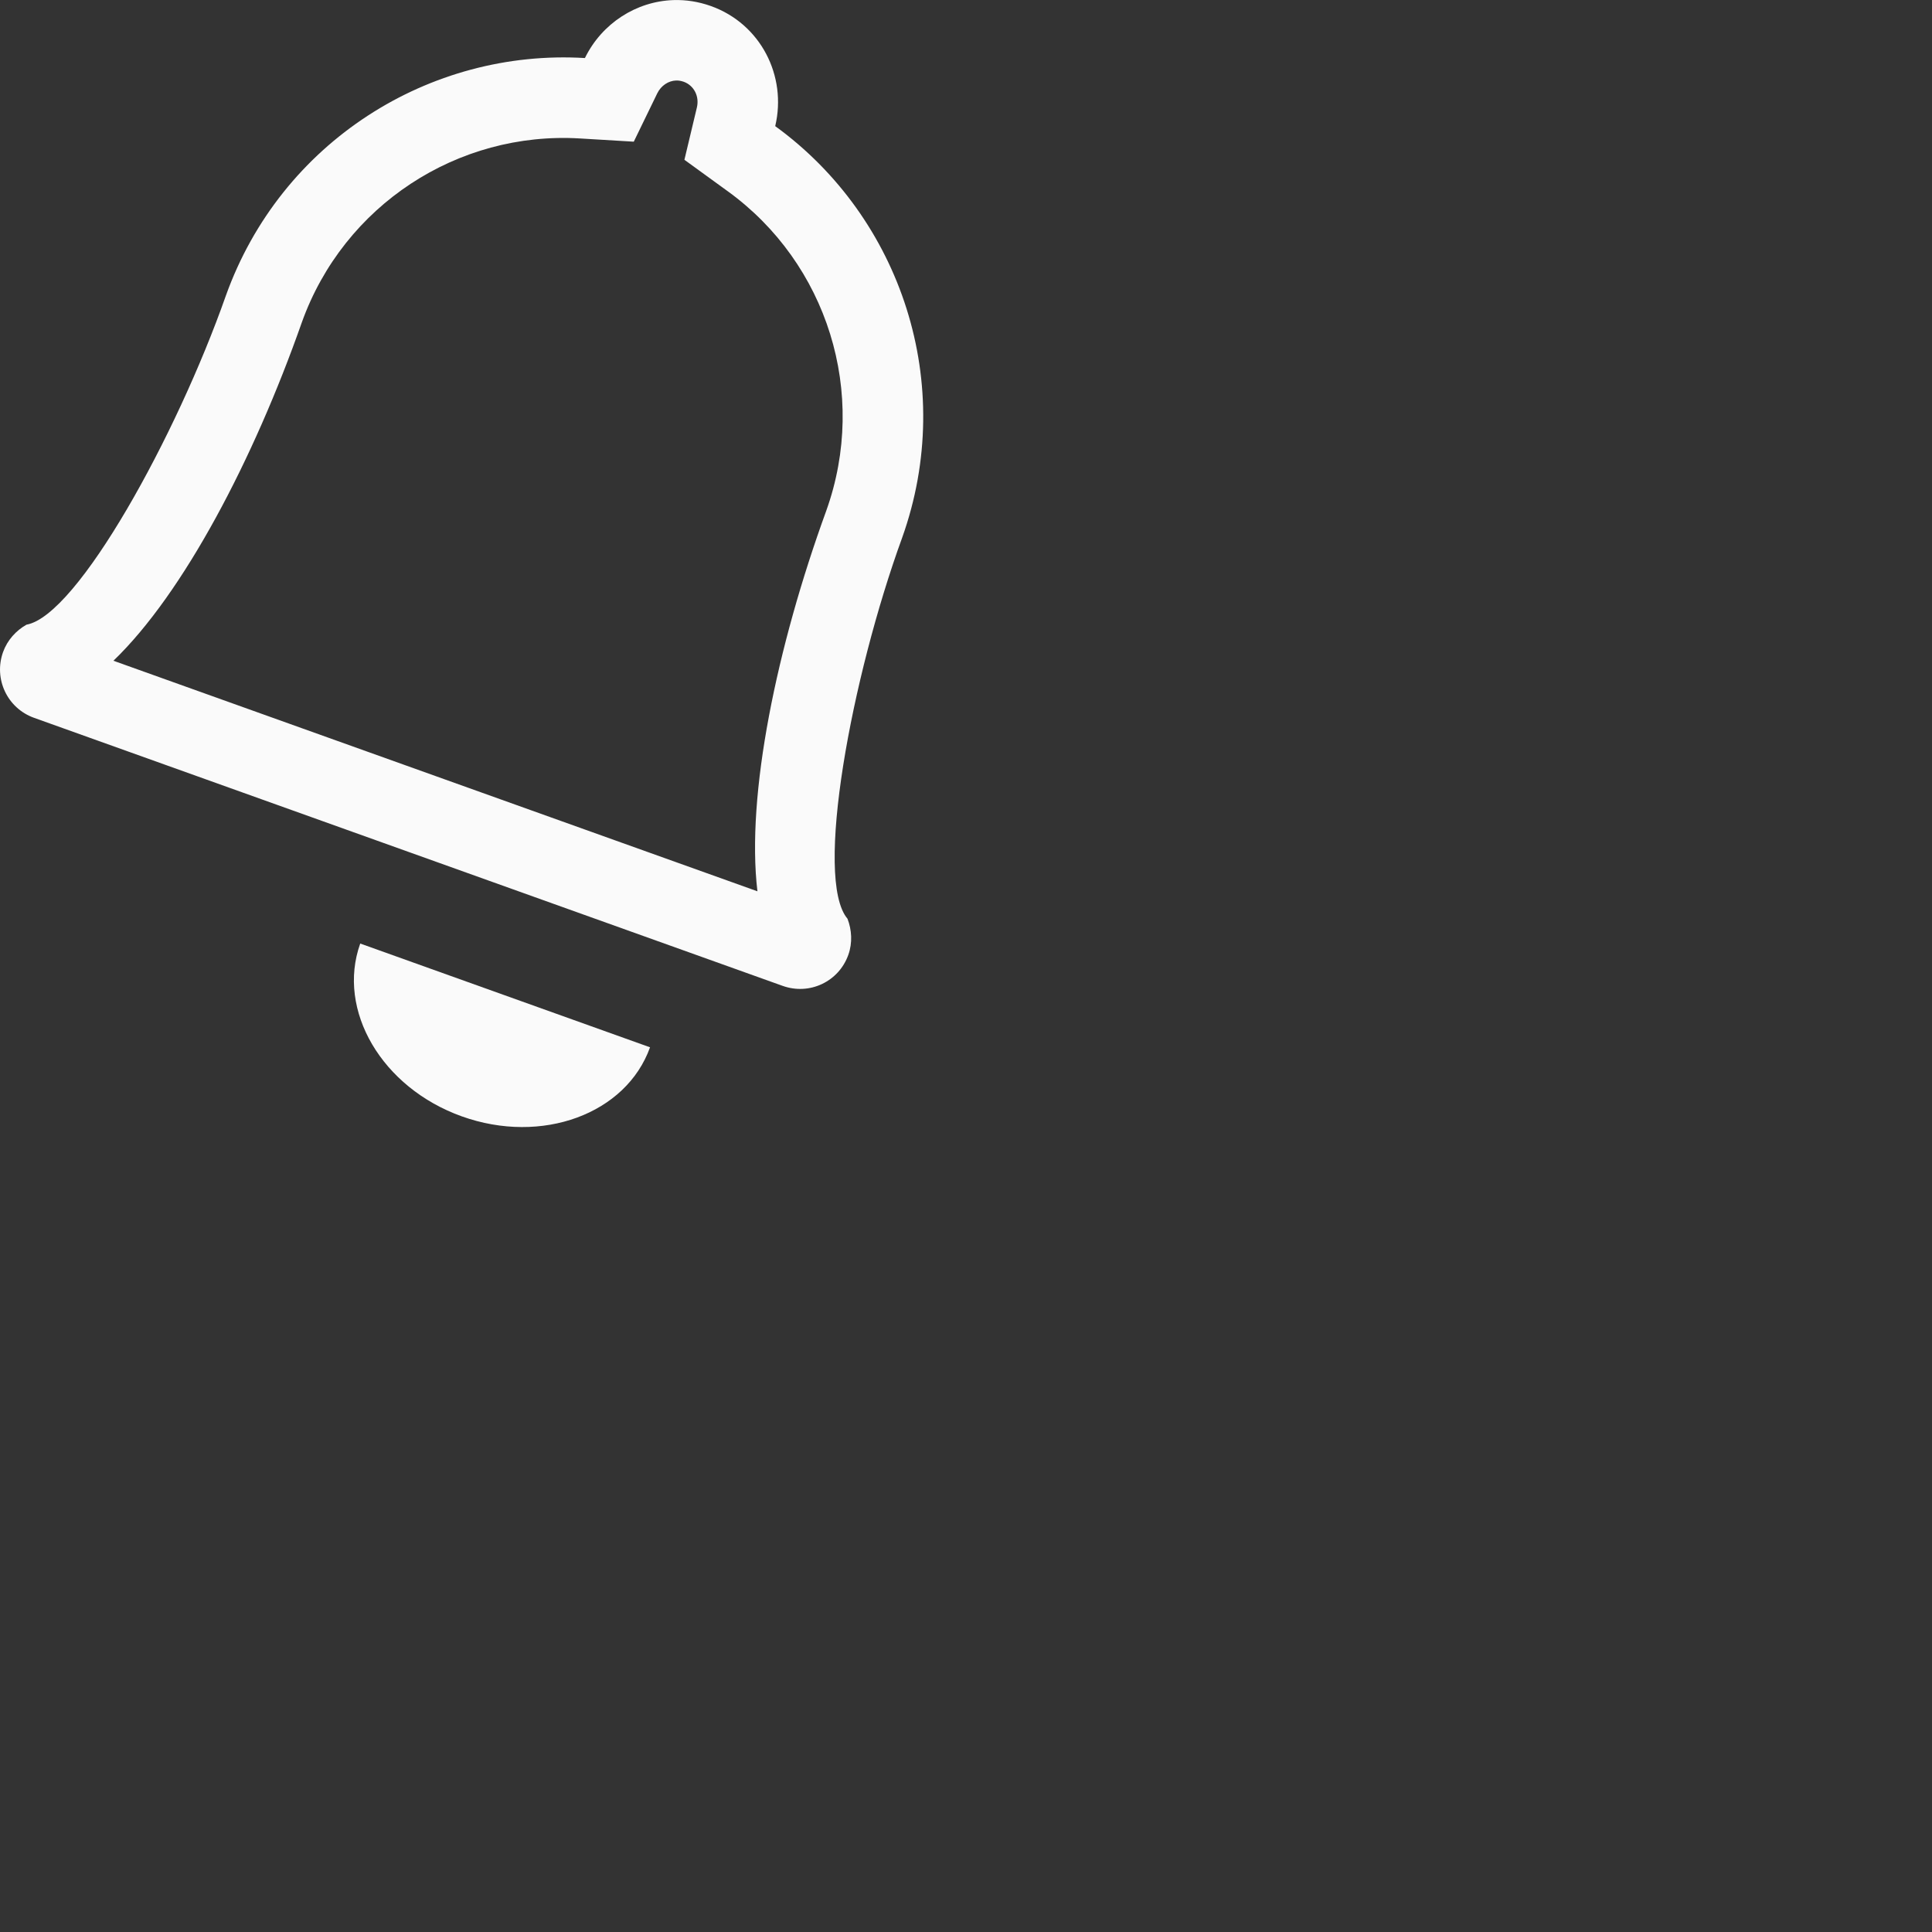 <?xml version="1.0" encoding="UTF-8"?>
<svg width="24px" height="24px" viewBox="0 0 24 24" version="1.1" xmlns="http://www.w3.org/2000/svg" xmlns:xlink="http://www.w3.org/1999/xlink">
    <rect x="0" y="0" width="24" height="24" fill="#333333" stroke="none"/>
    <!-- Generator: Sketch 51.3 (57544) - http://www.bohemiancoding.com/sketch -->
    <title>twitter-mentions</title>
    <desc>Created with Sketch.</desc>
    <defs></defs>
    <g id="twitter-mentions" stroke="none" stroke-width="1" fill="none" fill-rule="evenodd">
        <g id="107" transform="translate(6.fafafa, 5.fafafa)" fill="#fafafa" fill-rule="nonzero">
            <path d="M9.409,11.072 C9.267,9.876 9.649,8.035 10.264,6.345 C10.787,4.885 10.277,3.272 9.042,2.377 L8.502,1.985 L8.657,1.335 C8.69,1.195 8.62,1.062 8.494,1.016 C8.459,1.004 8.428,0.999 8.399,1 C8.304,1.003 8.212,1.063 8.165,1.159 L7.873,1.76 L7.206,1.72 C5.686,1.628 4.27,2.55 3.749,4.006 C3.151,5.707 2.278,7.373 1.409,8.208 L9.409,11.072 Z M8.366,0.001 C8.52,-0.004 8.676,0.02 8.831,0.075 C9.449,0.296 9.778,0.943 9.63,1.567 C11.194,2.702 11.89,4.77 11.206,6.682 C10.578,8.408 10.109,10.919 10.528,11.413 C10.581,11.551 10.592,11.711 10.538,11.862 C10.419,12.195 10.056,12.366 9.723,12.247 L0.423,8.917 C0.09,8.798 -0.081,8.433 0.038,8.1 C0.092,7.95 0.2,7.833 0.329,7.76 C0.966,7.645 2.196,5.407 2.805,3.675 C3.489,1.762 5.337,0.605 7.266,0.721 C7.477,0.289 7.905,0.016 8.366,0.001 Z" id="Path"></path>
            <path d="M4.475,11.721 C4.179,12.55 4.743,13.512 5.737,13.868 C6.731,14.224 7.778,13.839 8.075,13.01 L4.475,11.721 Z" id="Path"></path>
        </g>
    </g>
</svg>